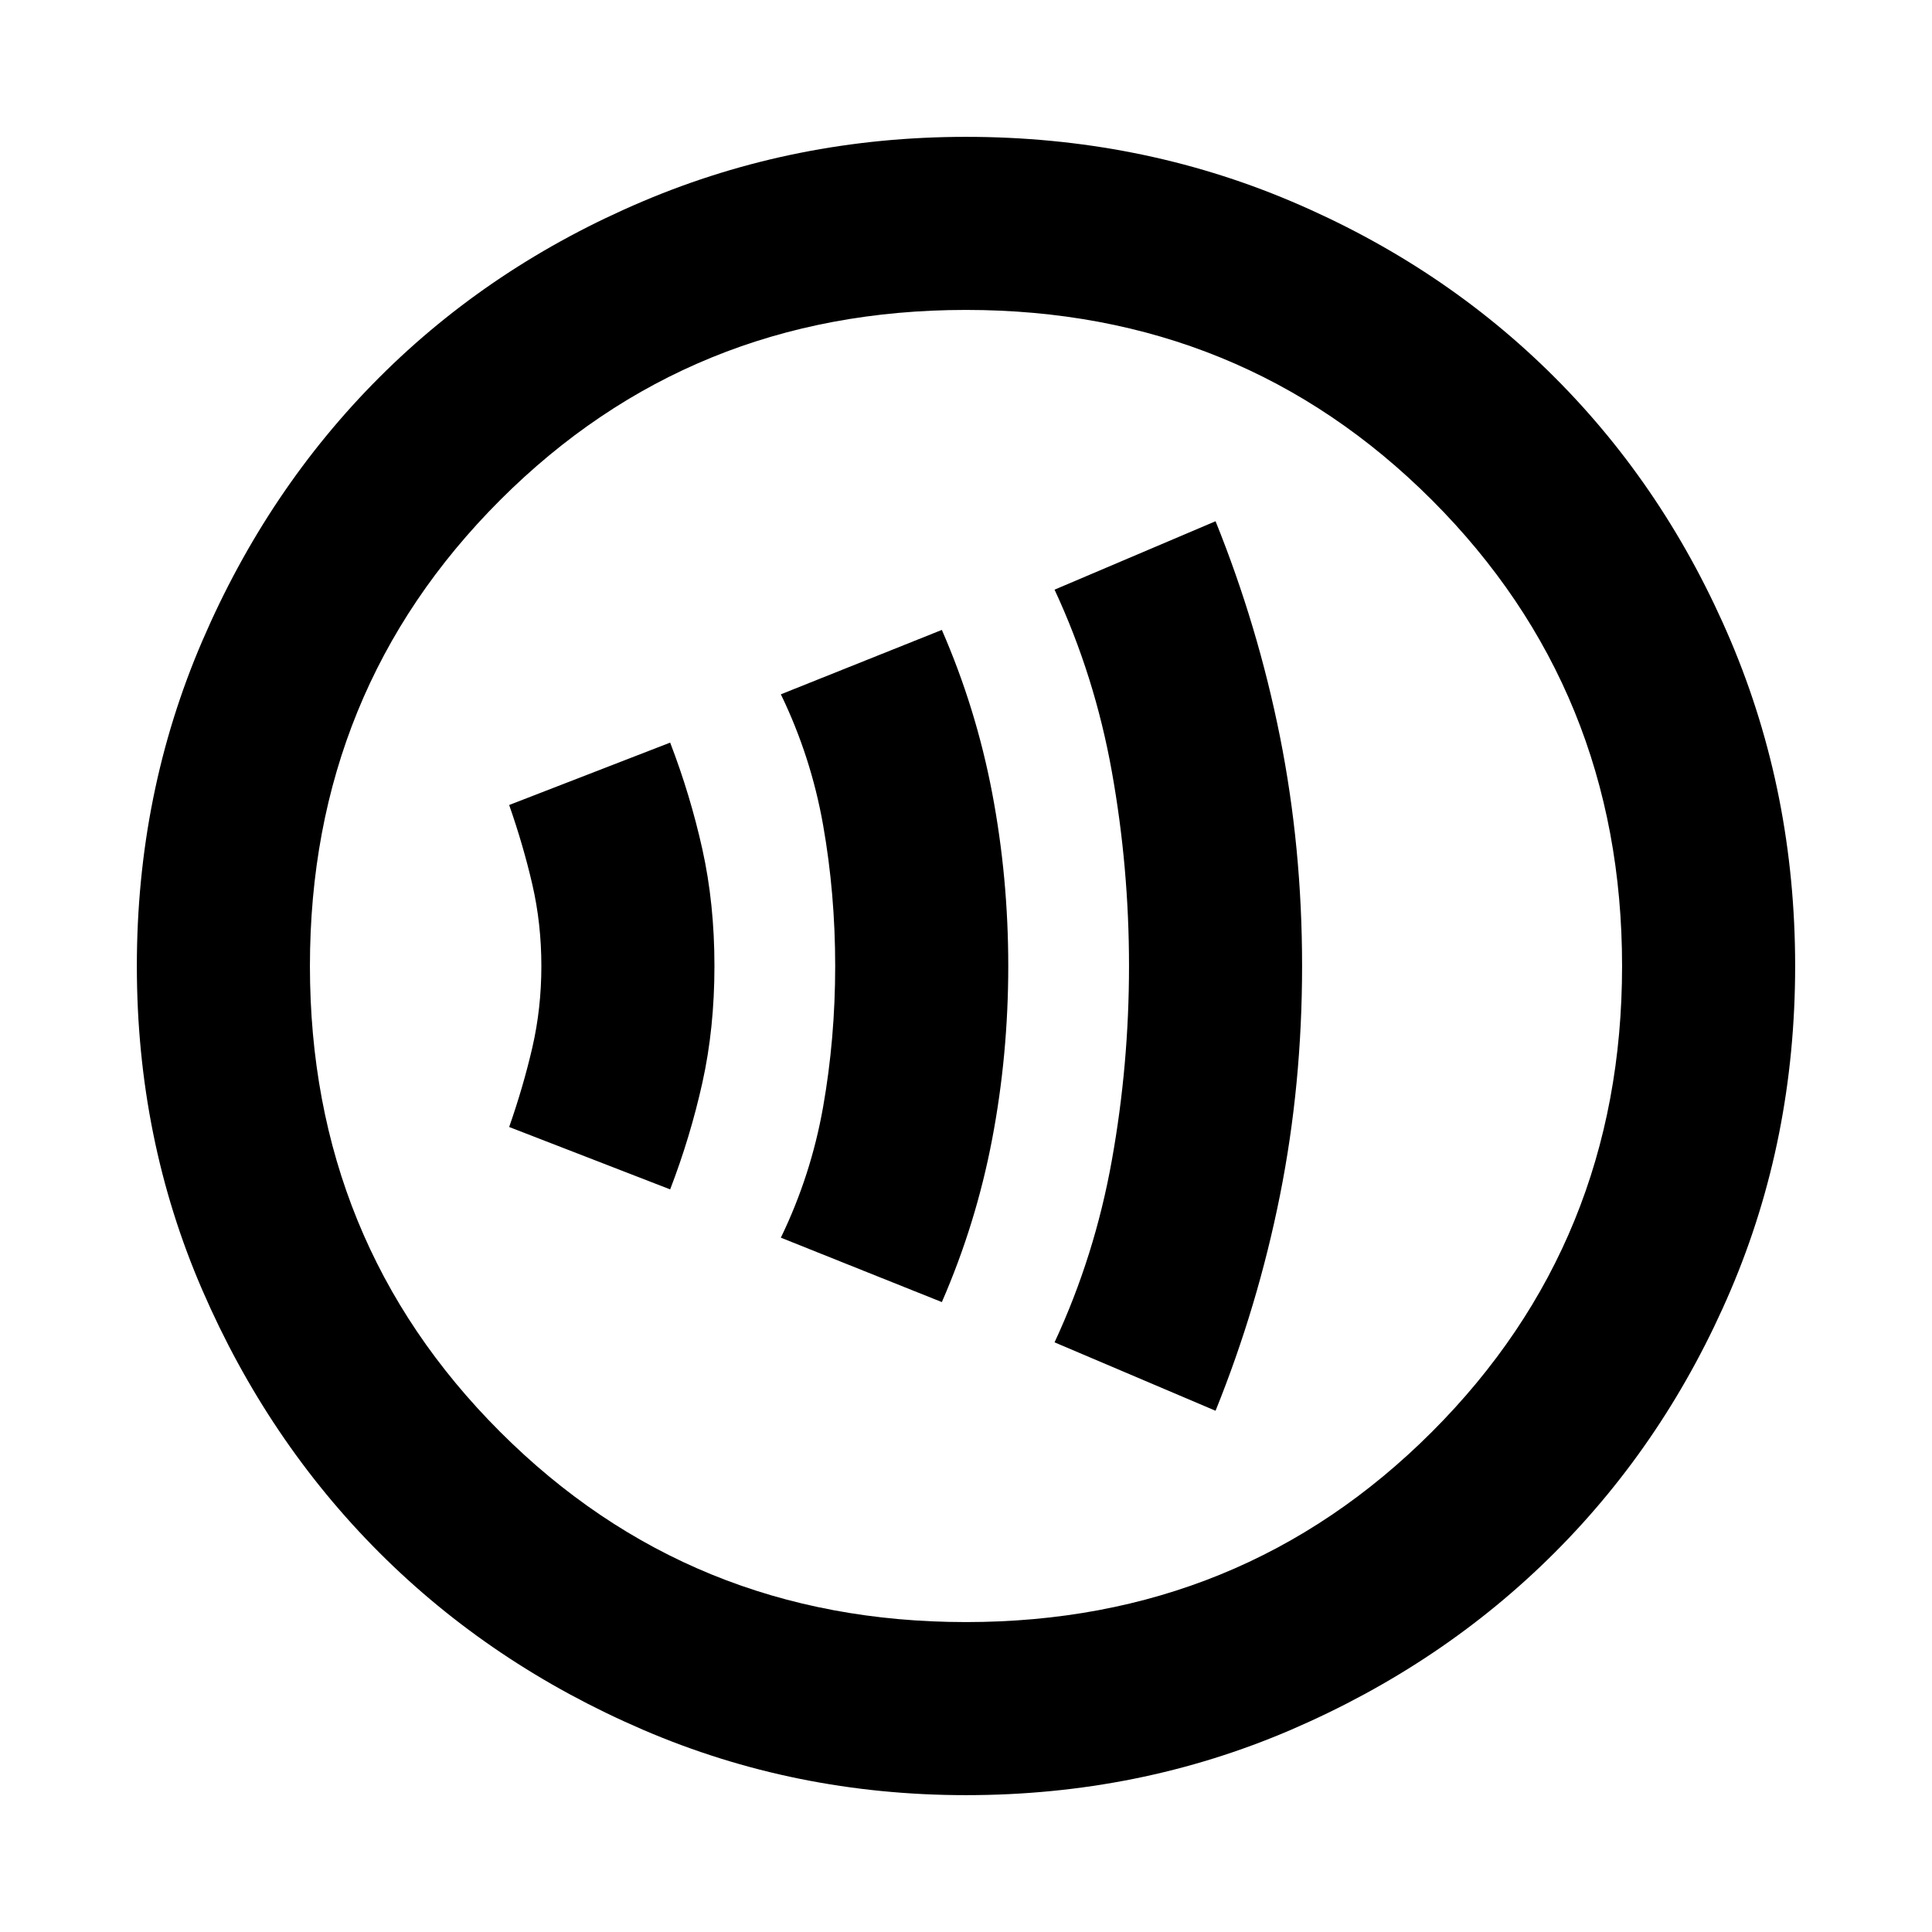 <svg xmlns="http://www.w3.org/2000/svg" height="24" width="24"><path d="M8.325 14.775q.25-.65.4-1.325.15-.675.15-1.45 0-.775-.15-1.45-.15-.675-.4-1.325l-2 .775q.175.5.288.988.112.487.112 1.012t-.112 1.012Q6.5 13.5 6.325 14Zm3.375 1.4q.425-.975.625-2.025.2-1.05.2-2.15 0-1.1-.2-2.15-.2-1.05-.625-2.025l-2 .8q.375.775.525 1.625.15.85.15 1.75t-.15 1.75q-.15.85-.525 1.625Zm3.4 1.35q.525-1.3.8-2.675.275-1.375.275-2.85T15.9 9.15q-.275-1.375-.8-2.675l-2 .85q.5 1.075.712 2.262.213 1.188.213 2.413 0 1.225-.213 2.412-.212 1.188-.712 2.263ZM12 22.3q-2.125 0-4.012-.812-1.888-.813-3.275-2.2-1.388-1.388-2.2-3.263Q1.7 14.15 1.7 12q0-2.15.813-4.038.812-1.887 2.2-3.275Q6.1 3.3 7.988 2.5 9.875 1.7 12 1.7q2.15 0 4.038.8 1.887.8 3.274 2.187Q20.7 6.075 21.5 7.962q.8 1.888.8 4.038 0 2.15-.8 4.025-.8 1.875-2.188 3.263-1.387 1.387-3.274 2.2Q14.15 22.3 12 22.3Zm0-2.15q3.425 0 5.788-2.363Q20.15 15.425 20.15 12t-2.362-5.788Q15.425 3.85 12 3.85q-3.425 0-5.787 2.362Q3.85 8.575 3.85 12q0 3.425 2.363 5.787Q8.575 20.15 12 20.15ZM12 12Z"/></svg>
